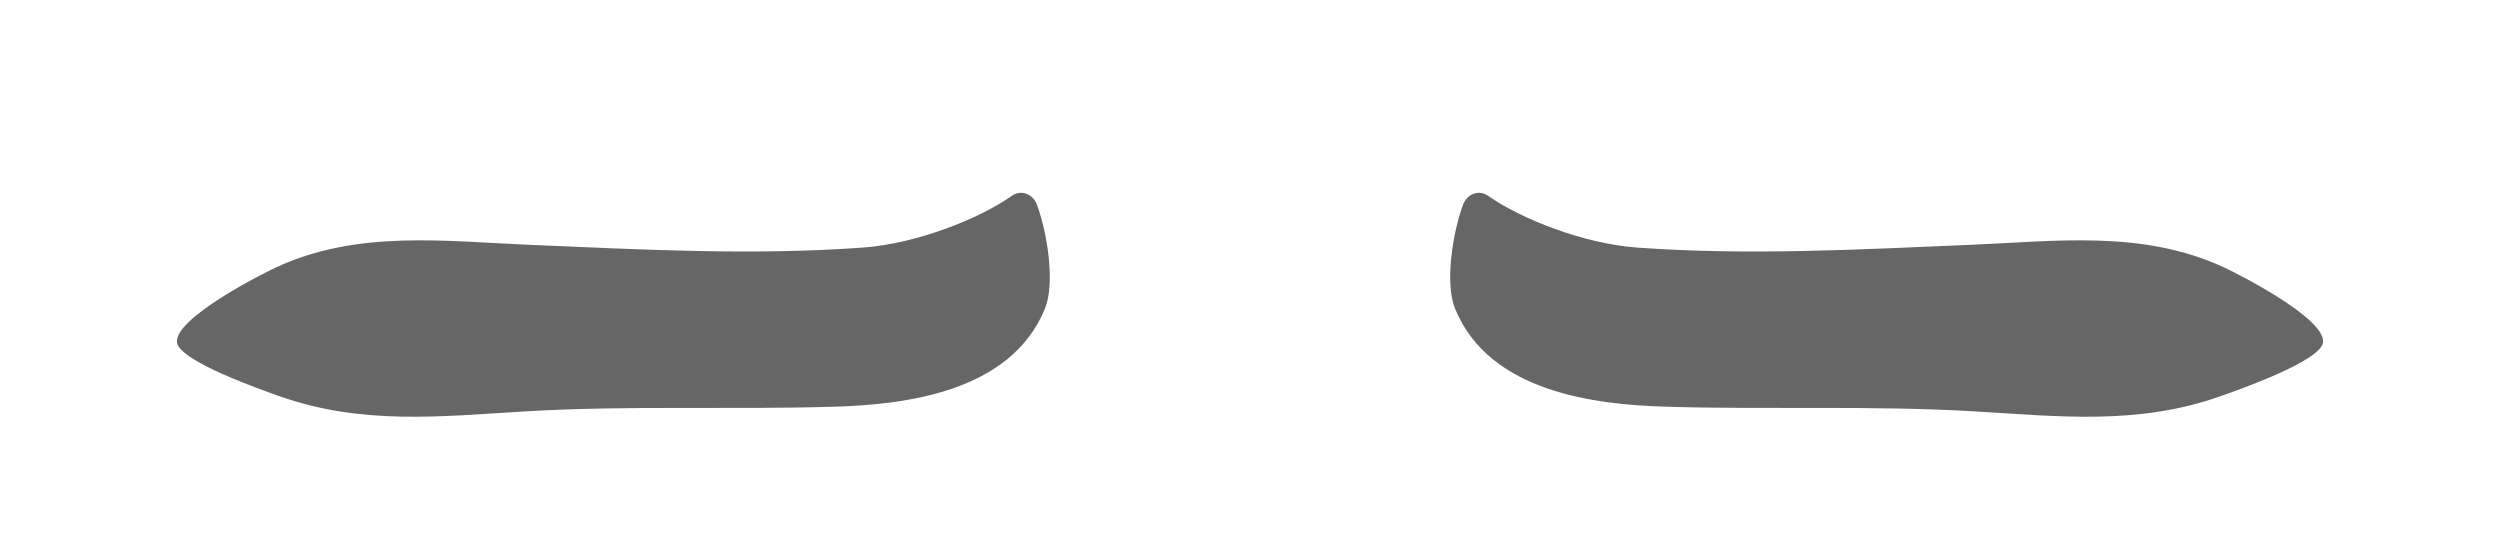 <?xml version="1.0" encoding="utf-8"?>
<svg width="112px" height="24px" viewbox="0 0 112 24" version="1.1" xmlns:xlink="http://www.w3.org/1999/xlink" xmlns="http://www.w3.org/2000/svg">
  <g id="EyebrowNaturalFlat-Natural">
    <path d="M30.569 2.702C25.587 3.238 20.655 3.134 15.656 3.101C11.823 3.076 7.92 2.689 4.325 4.509C3.636 4.857 -0.123 6.945 0.003 8.011C0.104 8.863 4.013 10.064 4.717 10.284C8.428 11.445 11.924 10.928 15.687 10.57C20.302 10.132 24.914 10.175 29.532 9.874C32.642 9.672 37.422 8.977 38.829 5.148C39.253 3.995 38.815 1.734 38.307 0.506C38.105 0.018 37.563 -0.15 37.169 0.149C35.756 1.222 32.985 2.443 30.569 2.702" transform="matrix(0.999 0.035 -0.035 0.999 8.204 7.323)" id="Fill-10" fill="#000000" fill-opacity="0.6" fill-rule="evenodd" stroke="none" />
    <path d="M30.569 2.702C25.587 3.238 20.655 3.134 15.656 3.101C11.823 3.076 7.92 2.689 4.325 4.509C3.636 4.857 -0.123 6.945 0.003 8.011C0.104 8.863 4.013 10.064 4.717 10.284C8.428 11.445 11.924 10.928 15.687 10.57C20.302 10.132 24.914 10.175 29.532 9.874C32.642 9.672 37.422 8.977 38.829 5.148C39.253 3.995 38.815 1.734 38.307 0.506C38.105 0.018 37.563 -0.15 37.169 0.149C35.756 1.222 32.985 2.443 30.569 2.702" transform="matrix(-0.999 0.035 0.035 0.999 103.796 7.323)" id="Fill-10" fill="#000000" fill-opacity="0.6" fill-rule="evenodd" stroke="none" />
  </g>
</svg>